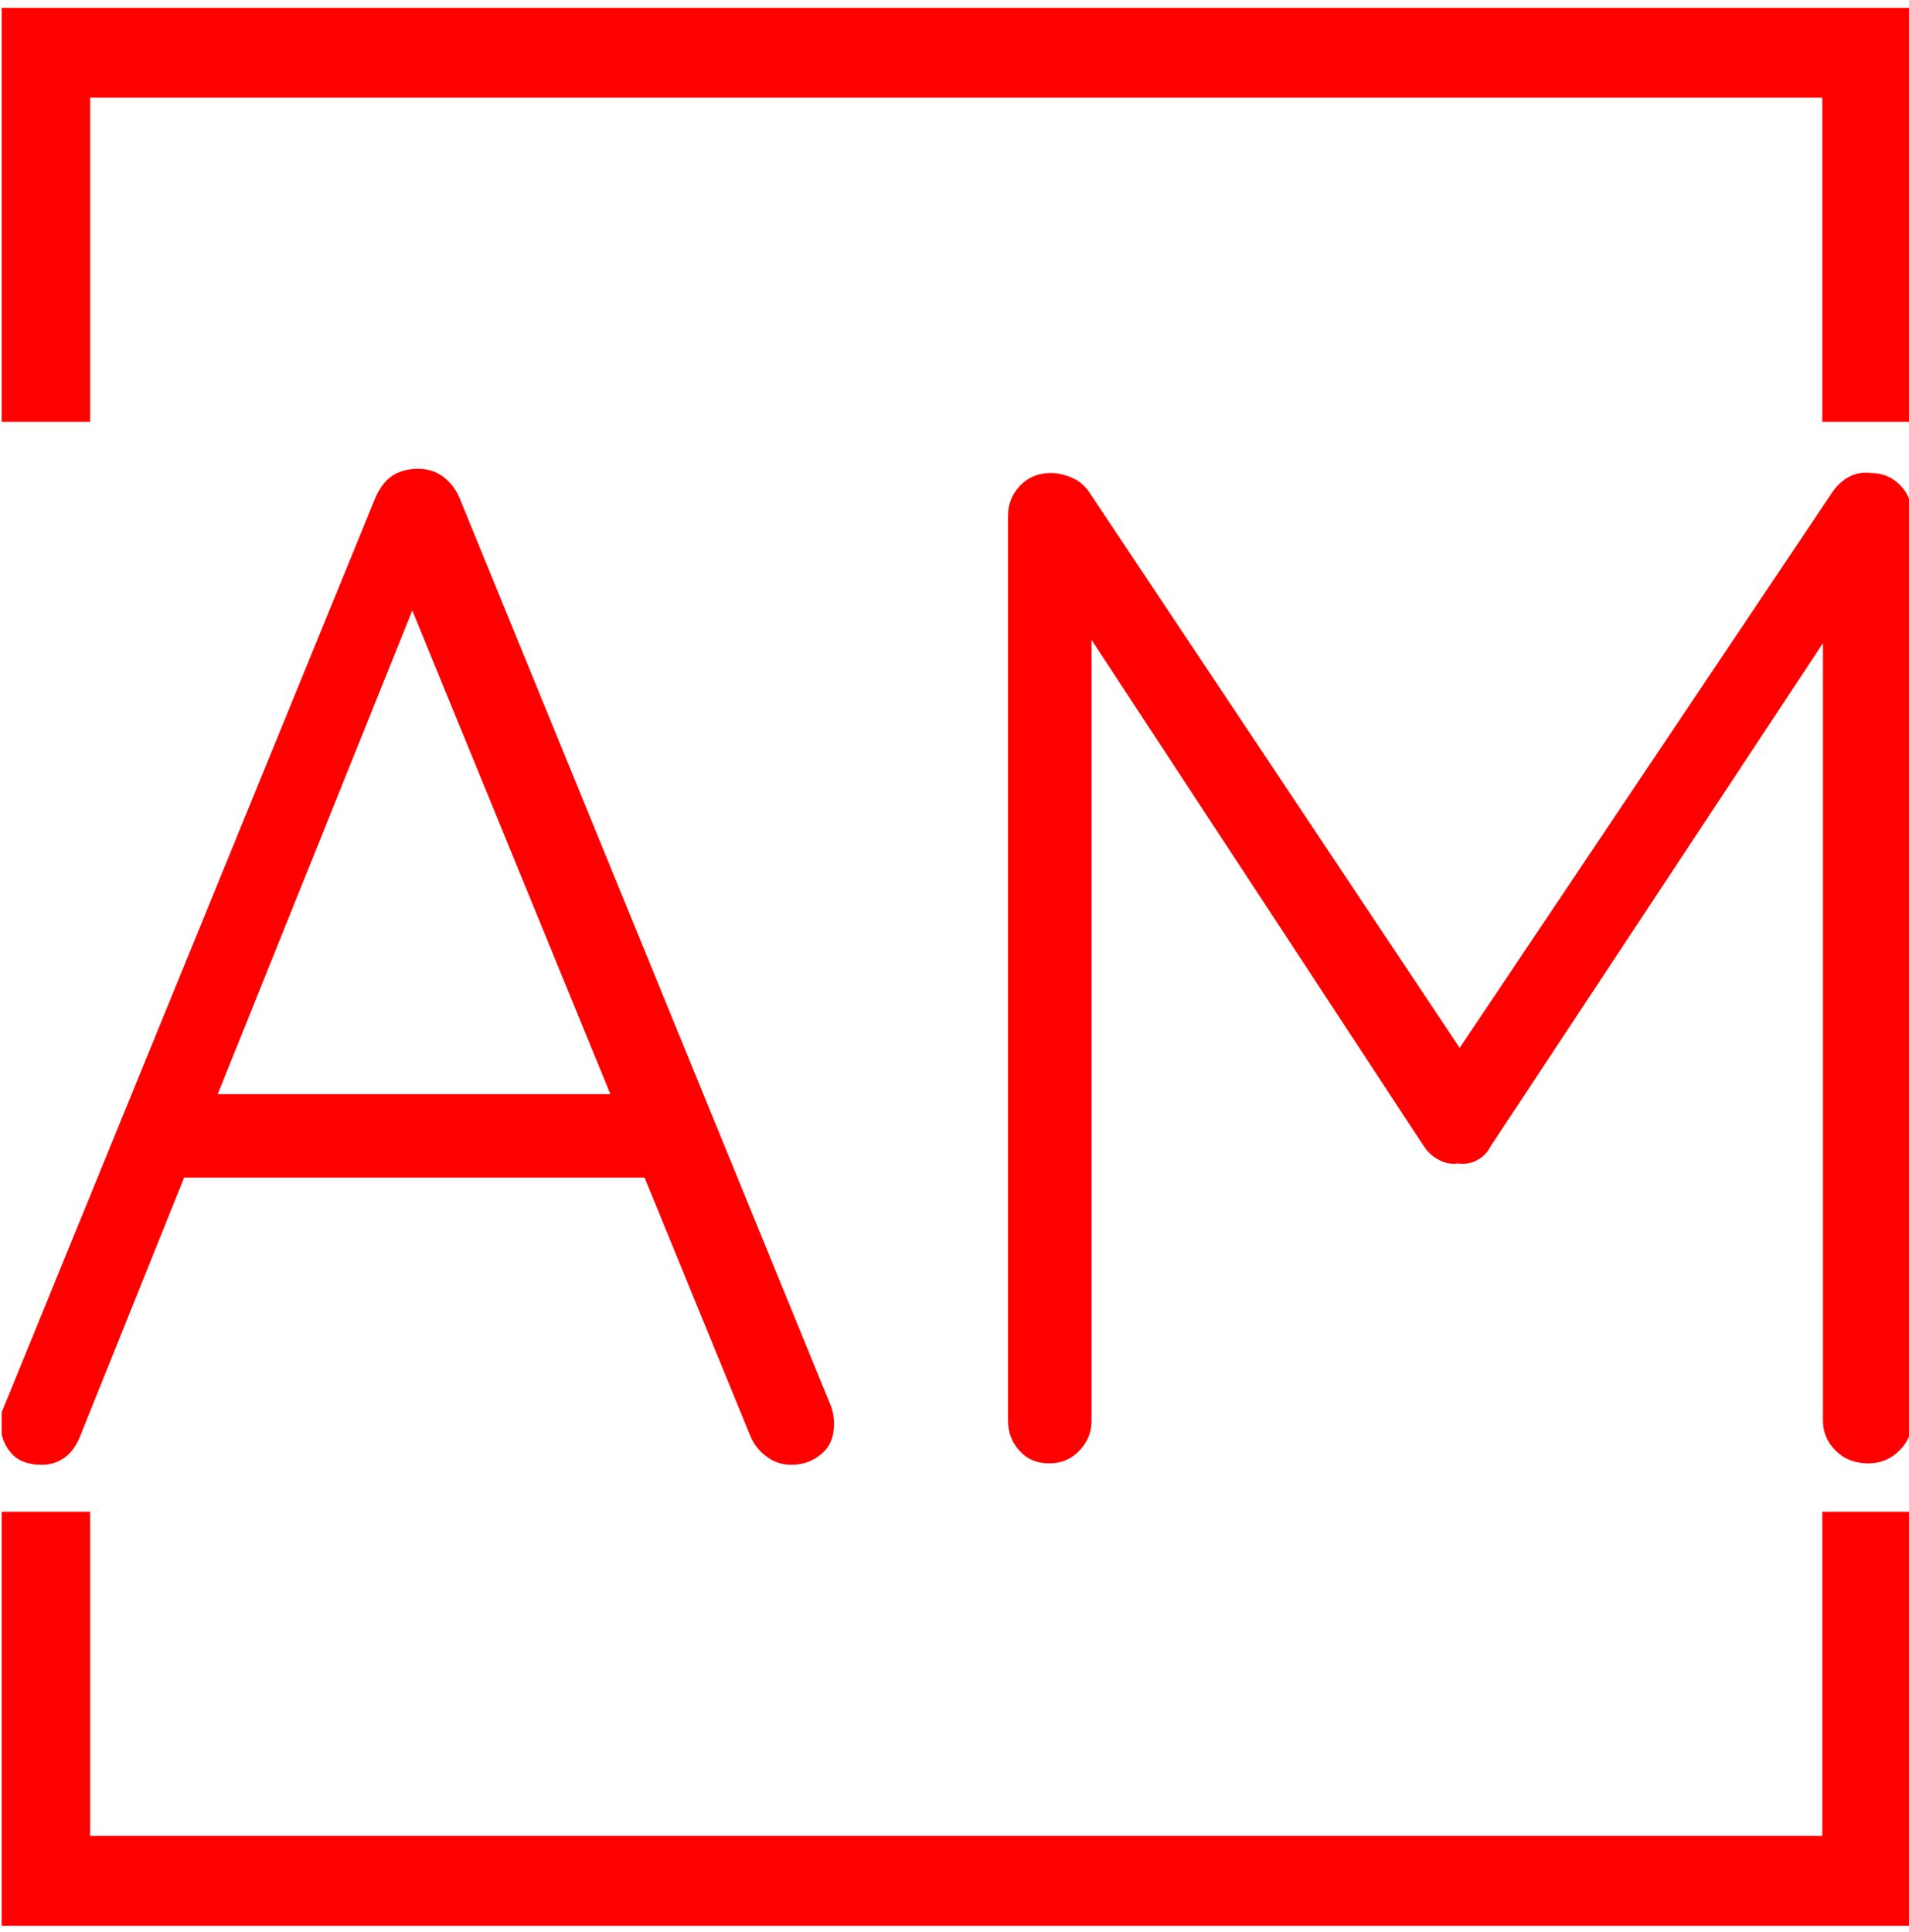<svg xmlns="http://www.w3.org/2000/svg" version="1.1" xmlns:xlink="http://www.w3.org/1999/xlink" xmlns:svgjs="http://svgjs.dev/svgjs" width="1000" height="1012" viewBox="0 0 1000 1012"><g transform="matrix(1,0,0,1,0.884,0.41)"><svg viewBox="0 0 244 247" data-background-color="#ffffff" preserveAspectRatio="xMidYMid meet" height="1012" width="1000" xmlns="http://www.w3.org/2000/svg" xmlns:xlink="http://www.w3.org/1999/xlink"><g id="tight-bounds" transform="matrix(1,0,0,1,-0.216,-0.1)"><svg viewBox="0 0 244.431 247.2" height="247.2" width="244.431"><g><svg></svg></g><g><svg viewBox="0 0 244.431 247.2" height="247.2" width="244.431"><g transform="matrix(1,0,0,1,0,59.93)"><svg viewBox="0 0 244.431 127.341" height="127.341" width="244.431"><g><svg viewBox="0 0 244.431 127.341" height="127.341" width="244.431"><g><svg viewBox="0 0 244.431 127.341" height="127.341" width="244.431"><g><svg viewBox="0 0 244.431 127.341" height="127.341" width="244.431"><g id="textblocktransform"><svg viewBox="0 0 244.431 127.341" height="127.341" width="244.431" id="textblock"><g><svg viewBox="0 0 244.431 127.341" height="127.341" width="244.431"><g transform="matrix(1,0,0,1,0,0)"><svg width="244.431" viewBox="1.433 -35.15 67.567 35.2" height="127.341" data-palette-color="#ff0000"><path d="M15.5-31.35L16.4-31.15 4.25-0.95Q4.05-0.45 3.7-0.2 3.35 0.05 2.9 0.05L2.9 0.05Q2.2 0.05 1.85-0.33 1.5-0.7 1.45-1.25L1.45-1.25Q1.4-1.5 1.5-1.85L1.5-1.85 14.7-34.15Q14.95-34.7 15.33-34.93 15.7-35.15 16.2-35.15L16.2-35.15Q16.7-35.15 17.07-34.88 17.45-34.6 17.65-34.15L17.65-34.15 30.8-2Q30.9-1.7 30.9-1.4L30.9-1.4Q30.9-0.7 30.45-0.33 30 0.05 29.4 0.05L29.4 0.05Q28.9 0.05 28.53-0.23 28.15-0.5 27.95-0.95L27.95-0.95 15.5-31.35ZM24.5-10.1L7.15-10.1 8.4-13.05 23.9-13.05 24.5-10.1ZM38.55-35L38.55-35Q38.9-35 39.27-34.85 39.65-34.7 39.9-34.35L39.9-34.35 53.7-13.65 52.35-13.7 66.2-34.35Q66.75-35.1 67.55-35L67.55-35Q68.15-35 68.57-34.58 69-34.15 69-33.5L69-33.5 69-1.5Q69-0.9 68.55-0.45 68.1 0 67.45 0L67.45 0Q66.75 0 66.3-0.45 65.85-0.9 65.85-1.5L65.85-1.5 65.85-30.45 66.75-30.35 54.1-11.2Q53.95-10.9 53.65-10.73 53.35-10.55 52.95-10.6L52.95-10.6Q52.6-10.55 52.27-10.73 51.95-10.9 51.75-11.2L51.75-11.2 39.05-30.55 40-31.2 40-1.5Q40-0.9 39.57-0.45 39.15 0 38.5 0L38.5 0Q37.85 0 37.45-0.45 37.05-0.9 37.05-1.5L37.05-1.5 37.05-33.5Q37.05-34.1 37.47-34.55 37.9-35 38.55-35Z" opacity="1" transform="matrix(1,0,0,1,0,0)" fill="#ff0000" class="undefined-text-0" data-fill-palette-color="primary" id="text-0"></path></svg></g></svg></g></svg></g></svg></g><g></g></svg></g></svg></g></svg></g><path d="M0 53.93L0 1 244.431 1 244.431 53.93 232.948 53.93 232.948 12.484 11.484 12.484 11.484 53.93 0 53.93M0 193.27L0 246.2 244.431 246.2 244.431 193.27 232.948 193.27 232.948 234.716 11.484 234.716 11.484 193.27 0 193.27" fill="#ff0000" stroke="transparent" data-fill-palette-color="primary"></path></svg></g><defs></defs></svg><rect width="244.431" height="247.2" fill="none" stroke="none" visibility="hidden"></rect></g></svg></g></svg>